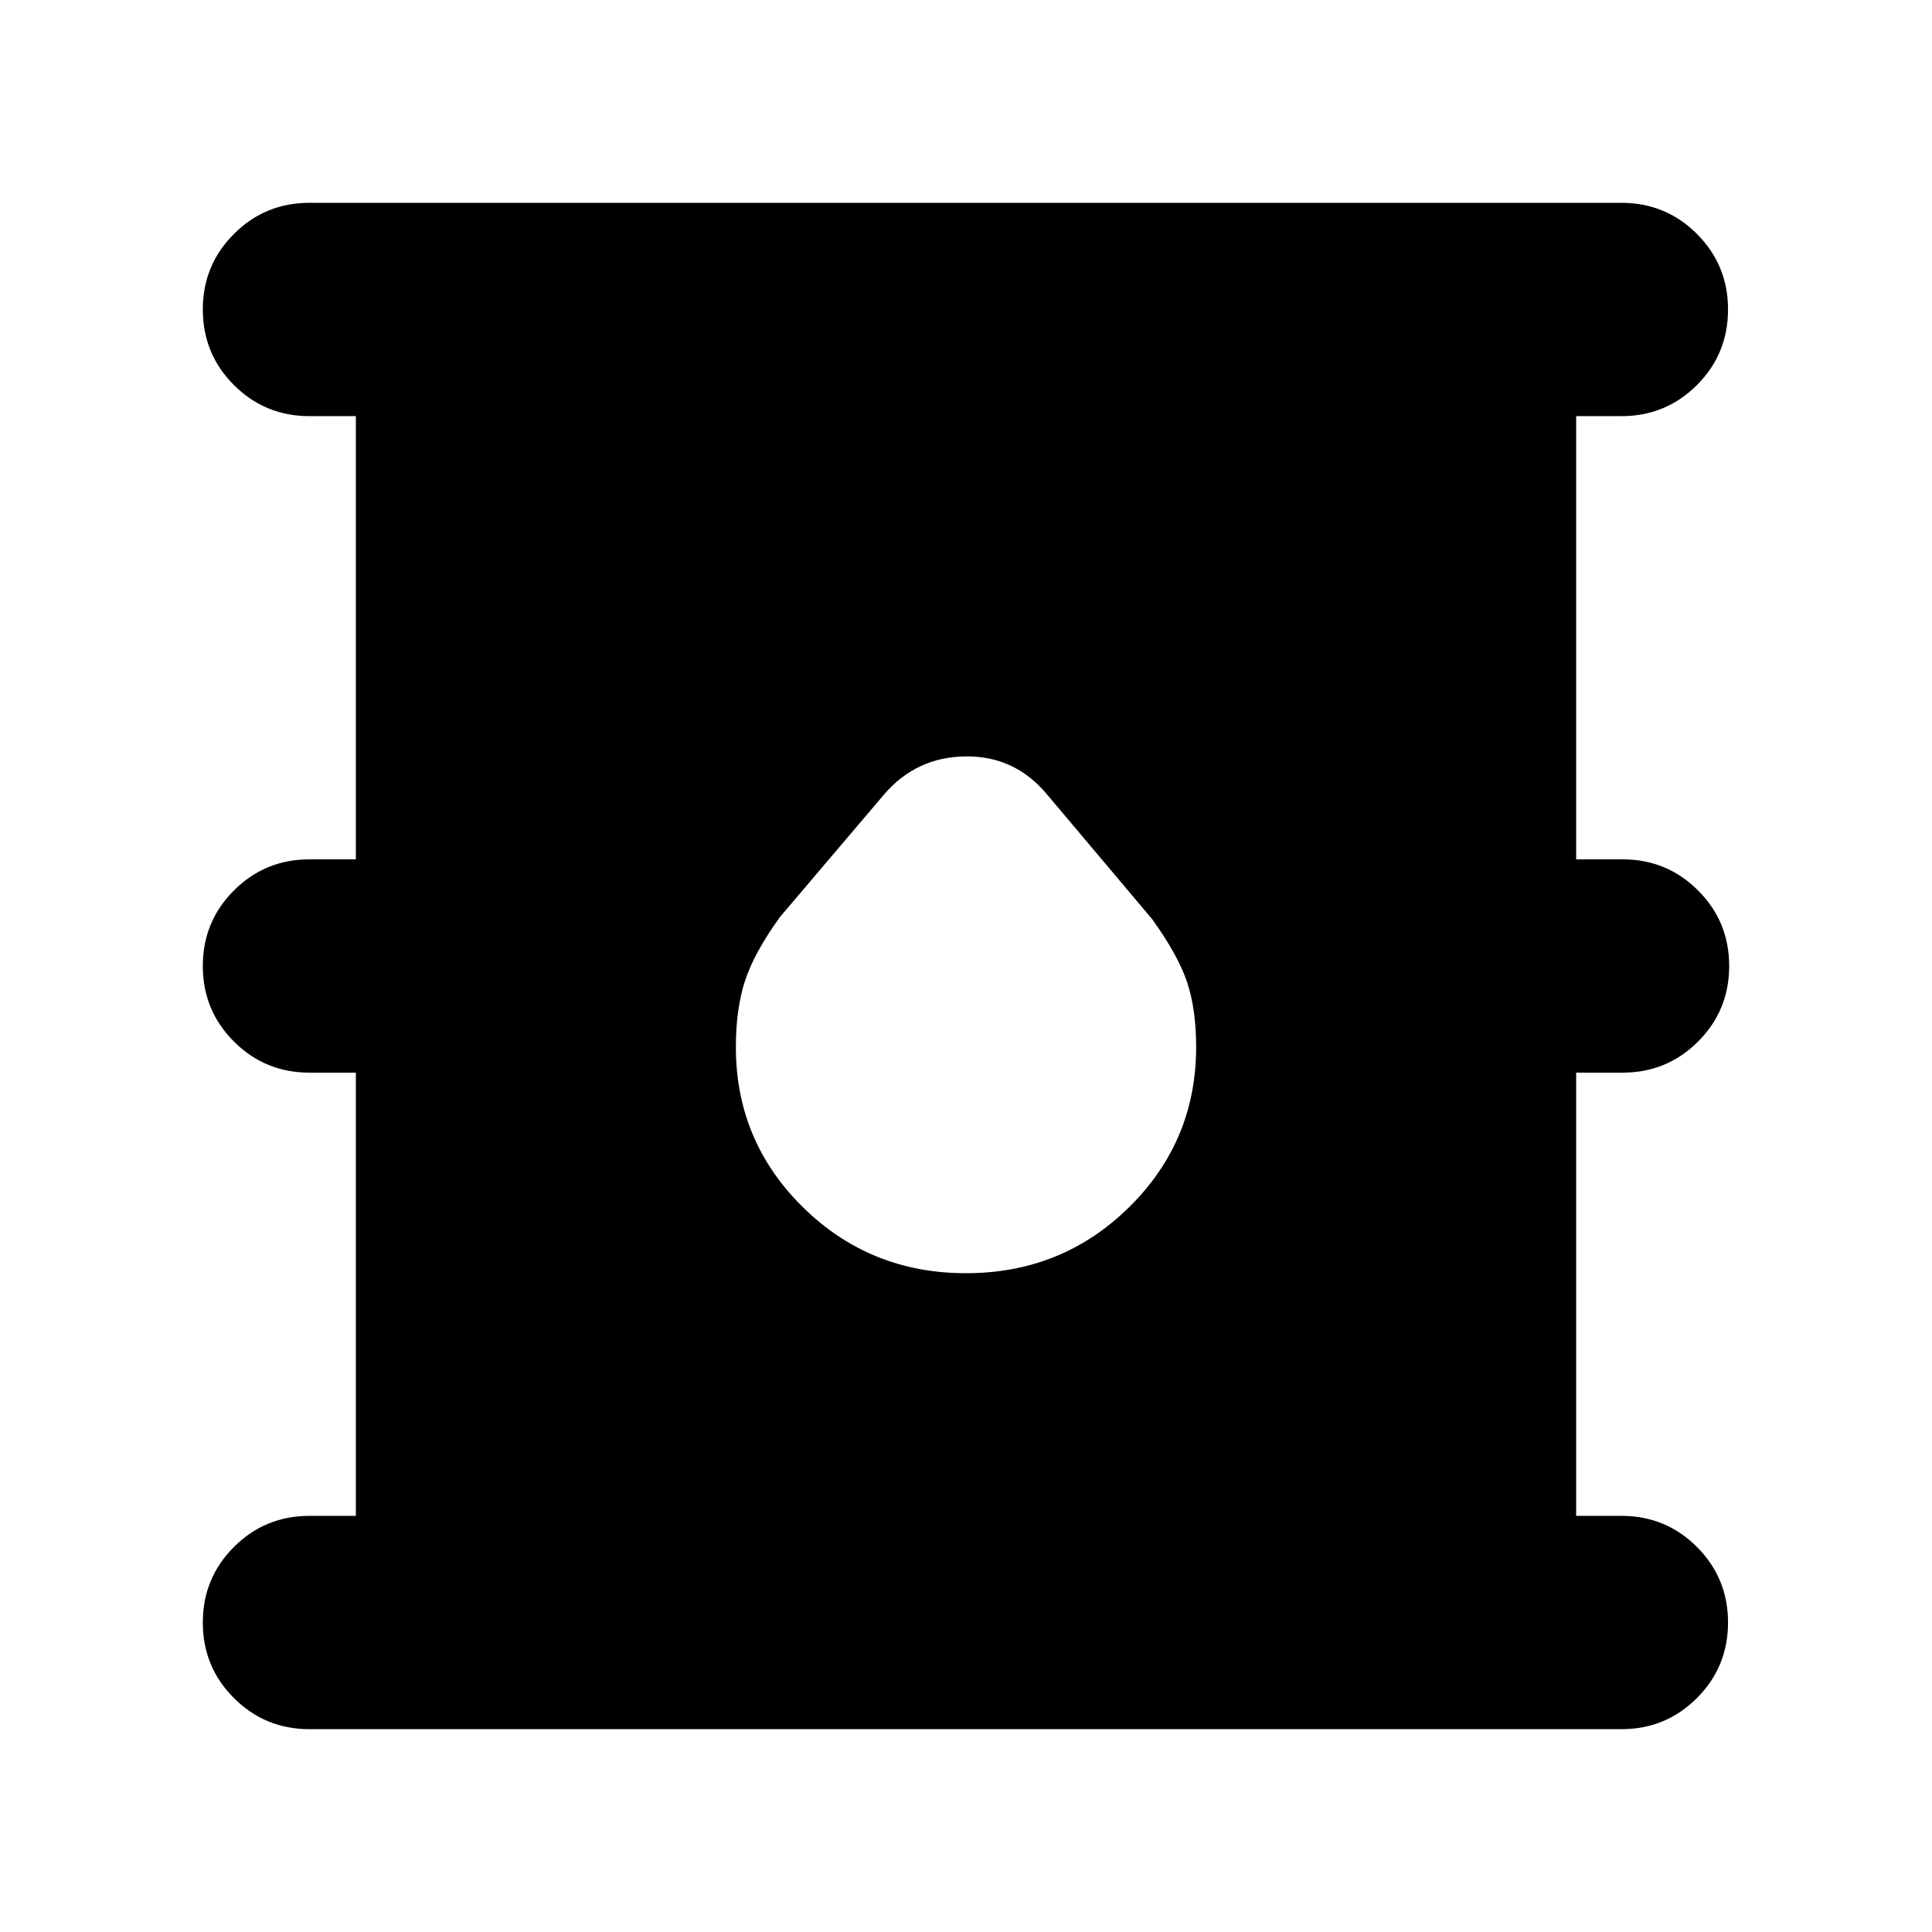 <svg xmlns="http://www.w3.org/2000/svg" height="24" viewBox="0 -960 960 960" width="24"><path d="M153.78-100.78q-22.08 0-37.54-15.46t-15.46-37.54q0-22.09 15.46-37.55 15.46-15.45 37.54-15.45h23.04V-427h-23.04q-22.08 0-37.54-15.46-15.46-15.45-15.46-37.54t15.46-37.54Q131.7-533 153.78-533h23.04v-220.22h-23.04q-22.08 0-37.54-15.45-15.46-15.46-15.46-37.55 0-22.08 15.46-37.54t37.54-15.46h651.87q22.09 0 37.55 15.46 15.45 15.46 15.45 37.54 0 22.09-15.45 37.55-15.46 15.45-37.55 15.45h-22.47V-533h23.04q22.08 0 37.54 15.46 15.46 15.45 15.46 37.54t-15.46 37.54Q828.3-427 806.22-427h-23.04v220.22h22.47q22.09 0 37.55 15.45 15.45 15.46 15.45 37.55 0 22.08-15.45 37.54-15.46 15.46-37.55 15.46H153.78ZM480-327.35q47.74 0 81.04-32.8 33.31-32.81 33.31-79.55 0-18.87-4.5-32.3-4.5-13.43-17.37-31.3l-52.31-62.05q-15.95-19.08-40.39-18.8-24.43.28-40.39 18.8l-51.87 61.05q-12.87 17.87-17.37 31.8-4.5 13.93-4.5 32.8 0 46.74 33.31 79.55 33.3 32.8 81.04 32.8Z"/></svg>